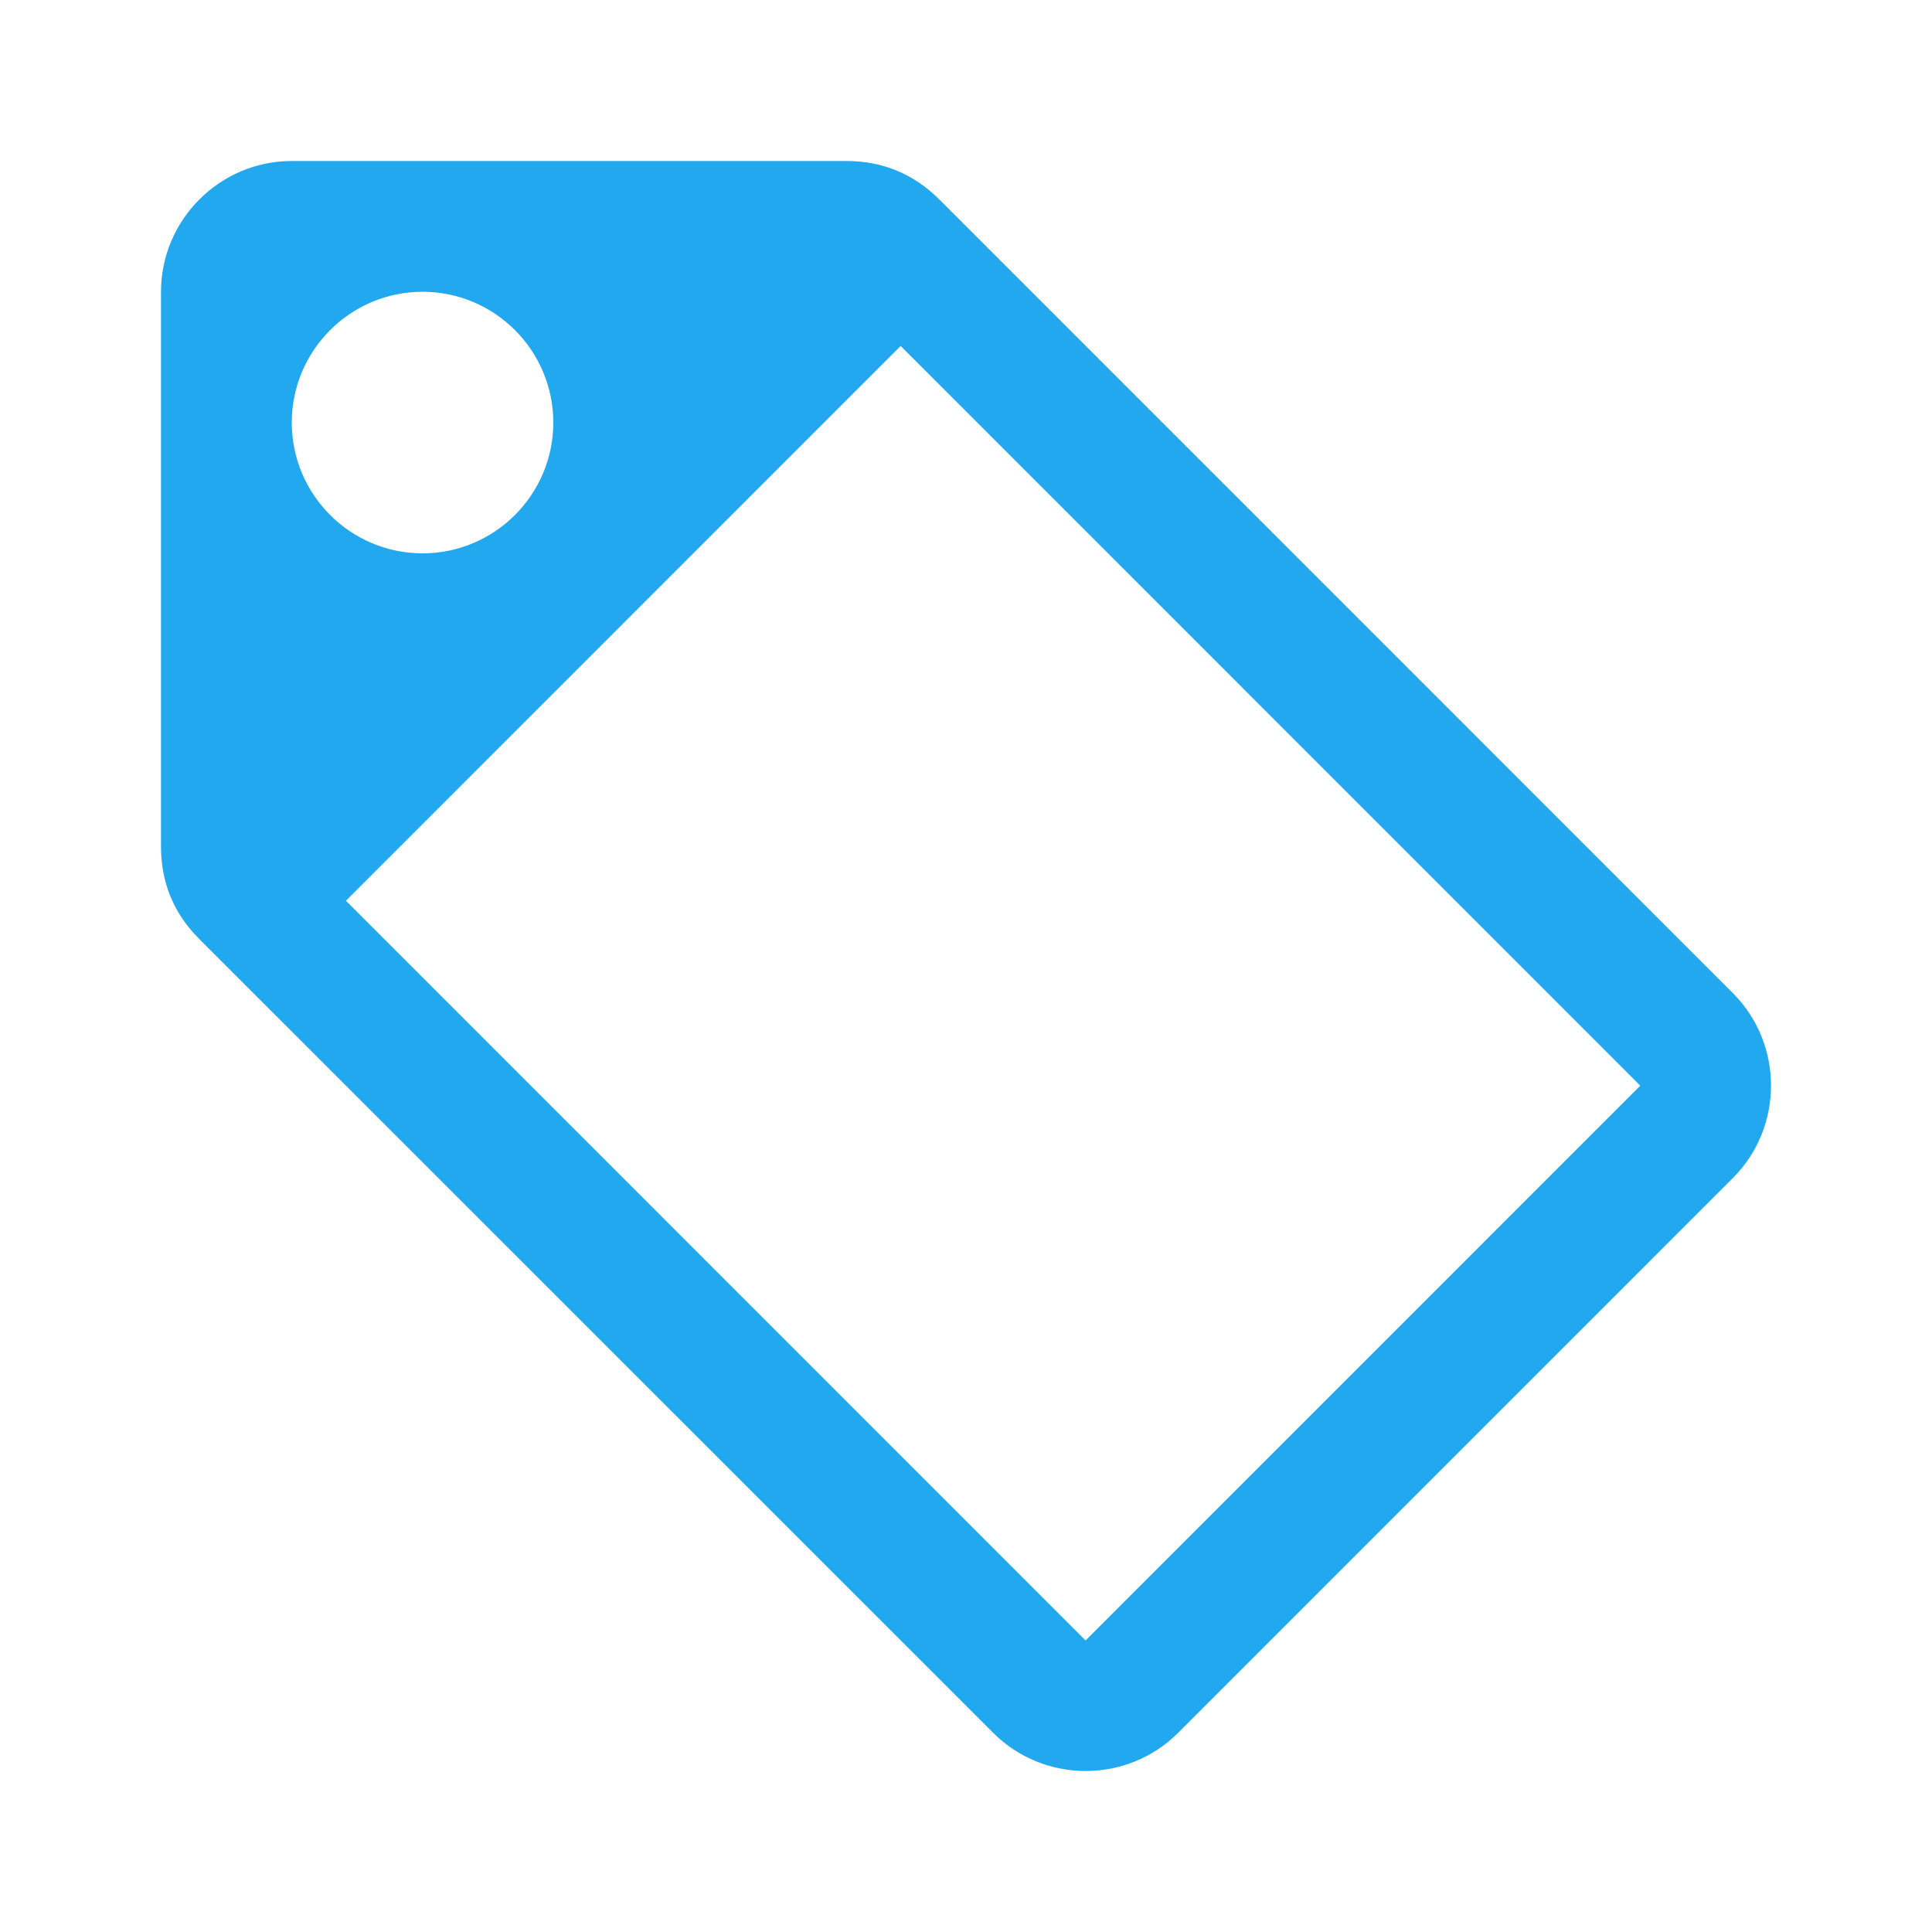 <?xml version="1.0" encoding="UTF-8" standalone="no"?>
<svg
   xmlns:dc="http://purl.org/dc/elements/1.1/"
   xmlns:cc="http://creativecommons.org/ns#"
   xmlns:rdf="http://www.w3.org/1999/02/22-rdf-syntax-ns#"
   xmlns:svg="http://www.w3.org/2000/svg"
   xmlns="http://www.w3.org/2000/svg"
   xmlns:sodipodi="http://sodipodi.sourceforge.net/DTD/sodipodi-0.dtd"
   xmlns:inkscape="http://www.inkscape.org/namespaces/inkscape"
   xml:space="preserve"
   width="36"
   height="36"
   viewBox="0 0 360 360"
   id="svg2"
   version="1.1"
   inkscape:version="0.91 r13725"
   sodipodi:docname="tag_hide_hover.svg"
   style="clip-rule:evenodd;fill-rule:evenodd;image-rendering:optimizeQuality;shape-rendering:geometricPrecision;text-rendering:geometricPrecision"
   inkscape:export-filename="C:\code\qtl\common\client\src\main\webapp\html\GeneMap\assets\img\tag_hide_hover.png"
   inkscape:export-xdpi="90"
   inkscape:export-ydpi="90"><defs
     id="defs11" /><sodipodi:namedview
     pagecolor="#ffffff"
     bordercolor="#666666"
     borderopacity="1"
     objecttolerance="10"
     gridtolerance="10"
     guidetolerance="10"
     inkscape:pageopacity="0"
     inkscape:pageshadow="2"
     inkscape:window-width="1920"
     inkscape:window-height="1018"
     id="namedview9"
     showgrid="false"
     inkscape:zoom="7.375"
     inkscape:cx="23.884188"
     inkscape:cy="53.028972"
     inkscape:window-x="-8"
     inkscape:window-y="-8"
     inkscape:window-maximized="1"
     inkscape:current-layer="svg2" /><title
     id="title4">tag icon</title><desc
     id="desc6">tag icon from the IconExperience.com O-Collection. Copyright by INCORS GmbH (www.incors.com).</desc><path
     id="curve0"
     d="M 30,157.748 30,54.369 c 0,-13.403 10.965,-24.369 24.366,-24.369 l 103.366,0 c 6.701,0 12.488,2.399 17.247,7.12 L 322.89,185.05 c 9.48,9.481 9.48,24.978 0,34.46 L 219.524,322.889 c -9.48,9.481 -24.975,9.481 -34.455,0 L 37.12,174.959 C 32.36,170.2 30,164.45 30,157.711 Z M 64.455,167.839 167.822,64.46 305.643,202.299 202.277,305.679 64.455,167.839 Z M 78.733,54.369 c 13.44,0 24.366,10.928 24.366,24.369 0,13.441 -10.927,24.369 -24.366,24.369 -13.44,0 -24.366,-10.928 -24.366,-24.369 0,-13.441 10.927,-24.369 24.366,-24.369 z"
     inkscape:connector-curvature="0"
     style="fill:#21a8ef;fill-opacity:1" /></svg>